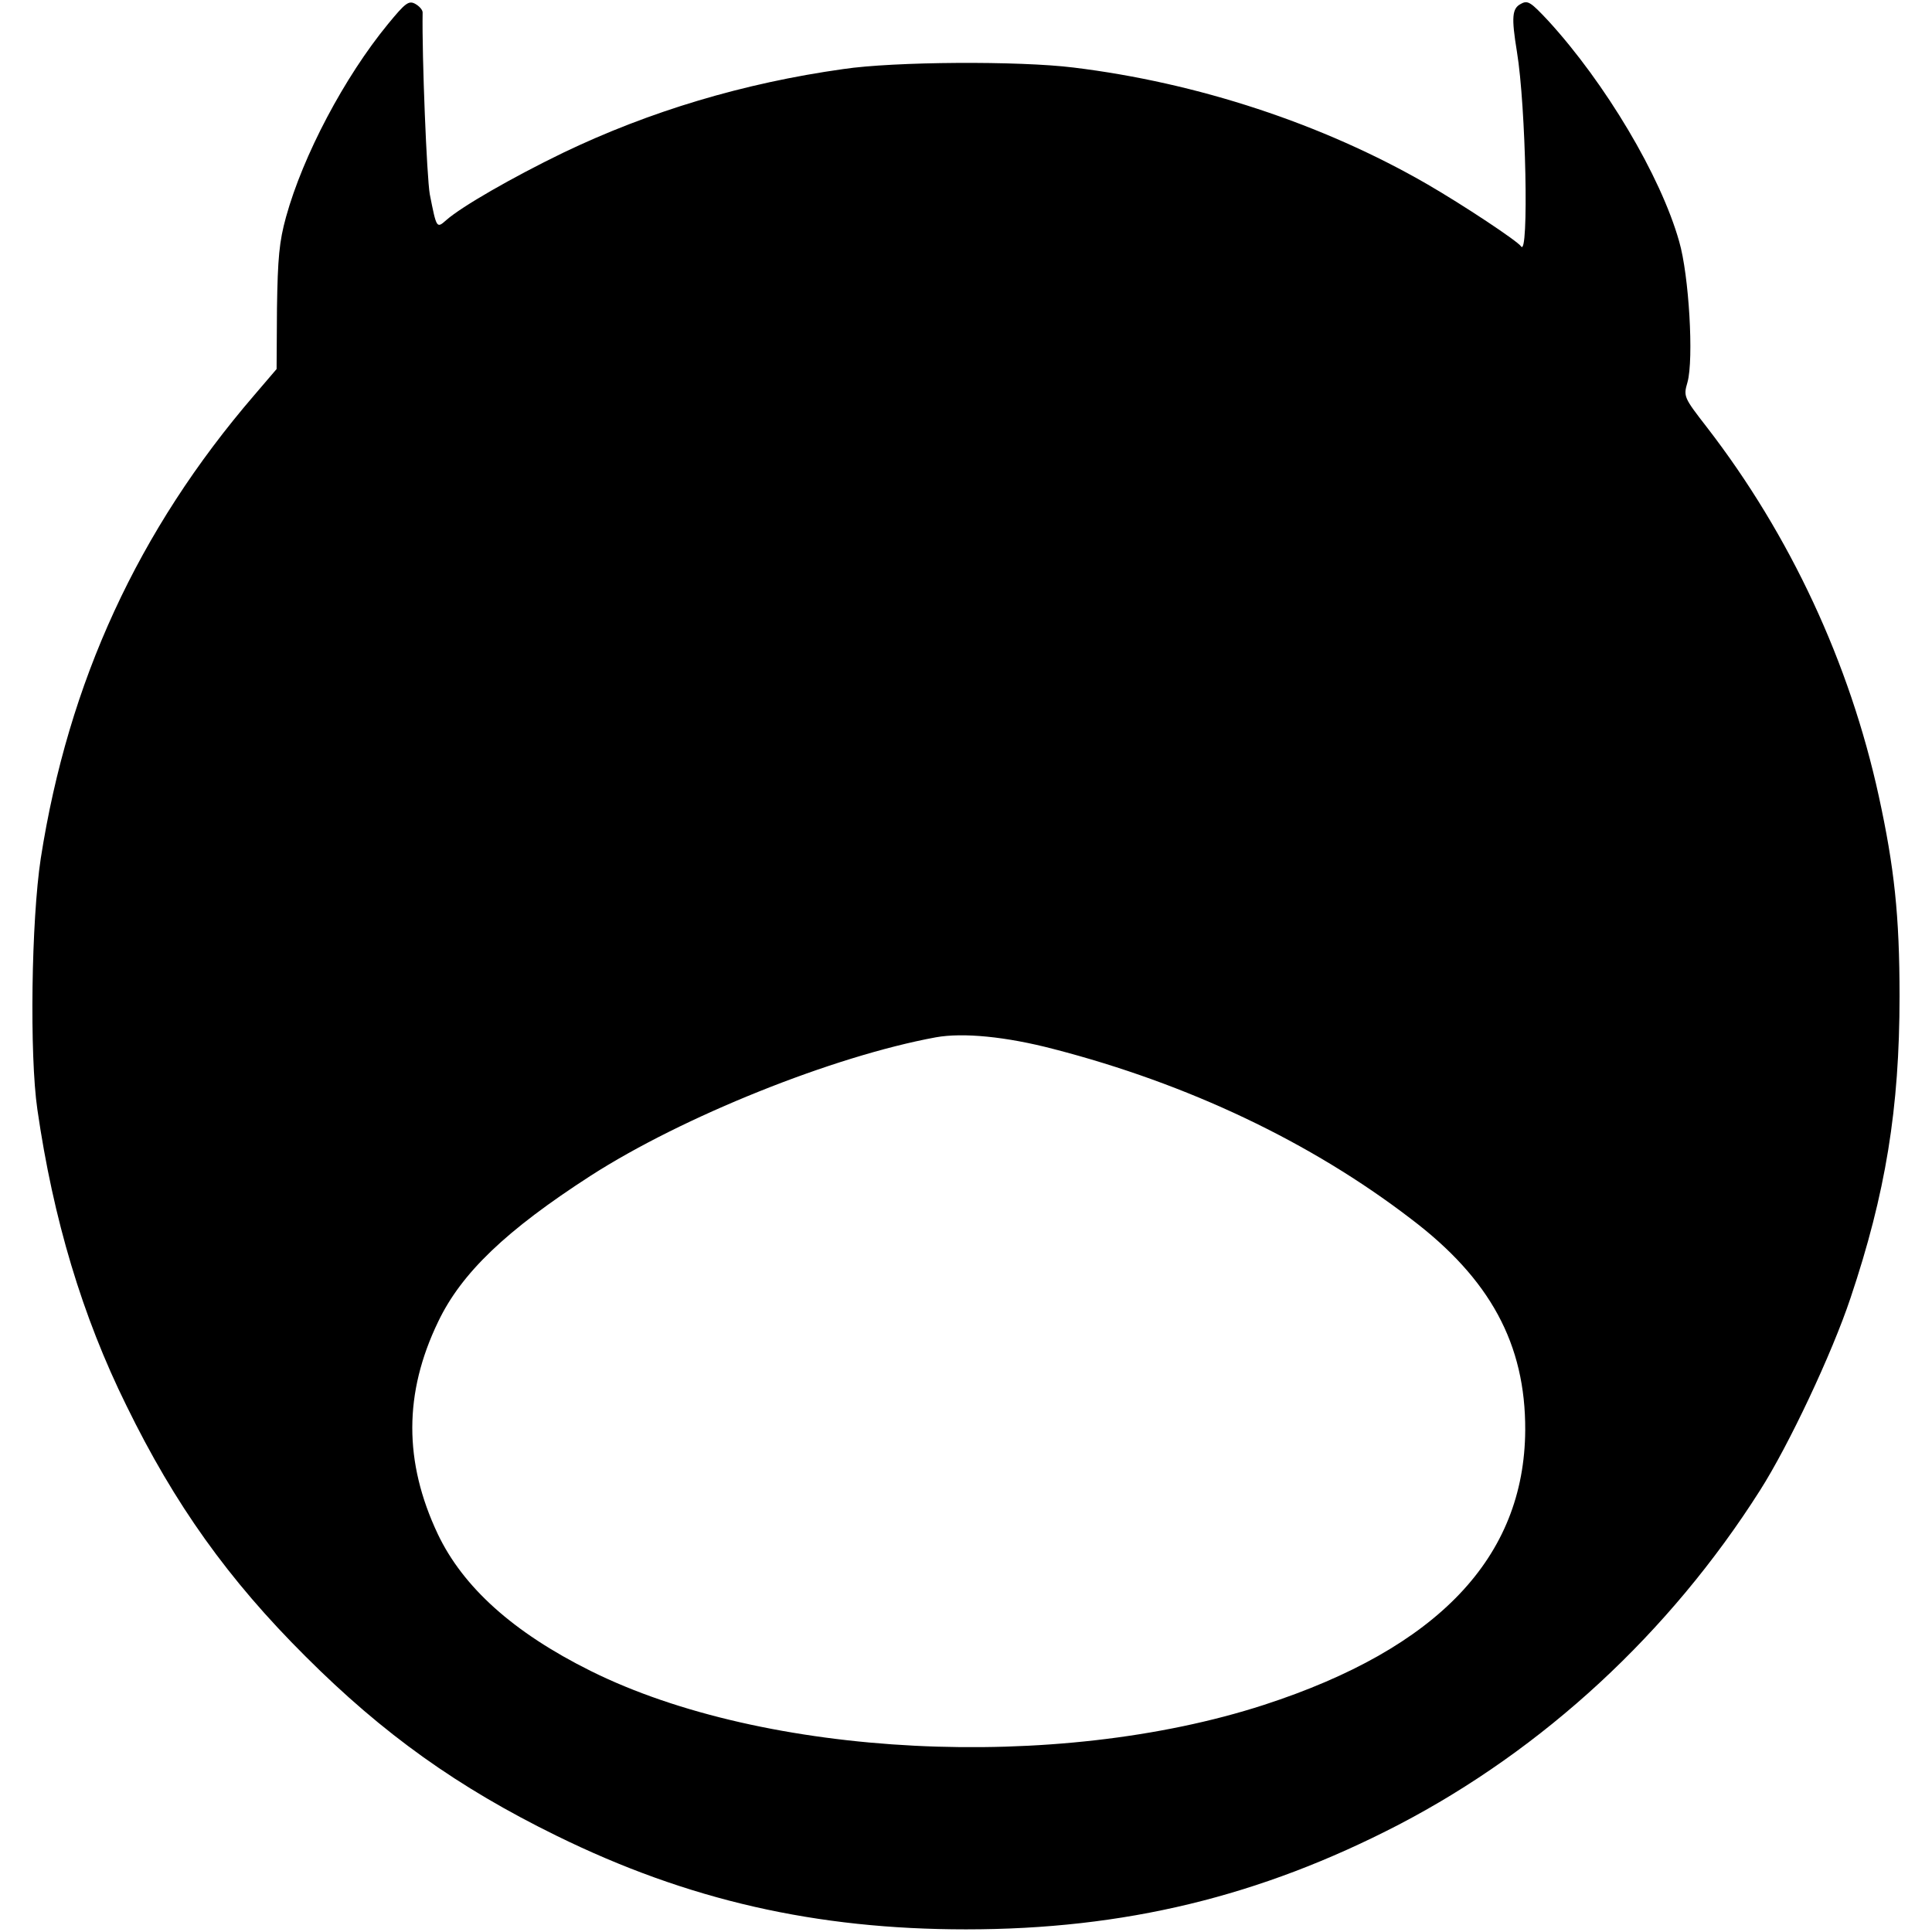 <?xml version="1.0" standalone="no"?>
<!DOCTYPE svg PUBLIC "-//W3C//DTD SVG 20010904//EN"
 "http://www.w3.org/TR/2001/REC-SVG-20010904/DTD/svg10.dtd">
<svg version="1.0" xmlns="http://www.w3.org/2000/svg"
 width="512pt" height="512pt" viewBox="0 0 512 512"
 preserveAspectRatio="xMidYMid meet">

<g transform="translate(0,512) scale(0.1,-0.1)"
fill="#000000" stroke="none">
<path d="M1028 5056 c-115 -140 -225 -348 -270 -511 -18 -65 -22 -109 -24
-242 l-1 -161 -59 -69 c-308 -358 -493 -760 -566 -1228 -25 -164 -30 -521 -9
-665 42 -291 119 -548 236 -785 128 -262 270 -461 475 -665 206 -206 404 -347
665 -475 348 -171 688 -248 1085 -248 420 0 779 87 1146 277 384 200 718 508
958 886 76 119 191 363 240 510 93 277 130 502 130 800 0 214 -14 342 -55 530
-77 353 -235 692 -455 977 -62 80 -63 82 -52 120 17 61 4 284 -22 373 -49 174
-196 420 -347 585 -46 49 -54 55 -72 45 -24 -12 -26 -35 -11 -127 24 -145 32
-547 11 -516 -9 14 -154 110 -249 165 -277 160 -609 269 -937 309 -145 18
-476 16 -610 -4 -264 -37 -514 -112 -743 -222 -134 -65 -268 -142 -309 -178
-26 -23 -26 -23 -44 68 -8 45 -21 365 -19 482 0 7 -9 17 -20 23 -17 9 -26 2
-72 -54z m1764 -2716 c356 -92 681 -246 947 -450 210 -159 304 -332 303 -560
-2 -337 -231 -578 -692 -728 -552 -179 -1323 -140 -1785 90 -205 102 -338 222
-405 363 -90 191 -90 373 1 562 62 130 181 243 404 387 244 157 643 317 915
367 72 13 186 2 312 -31z"/>
</g>
</svg>
